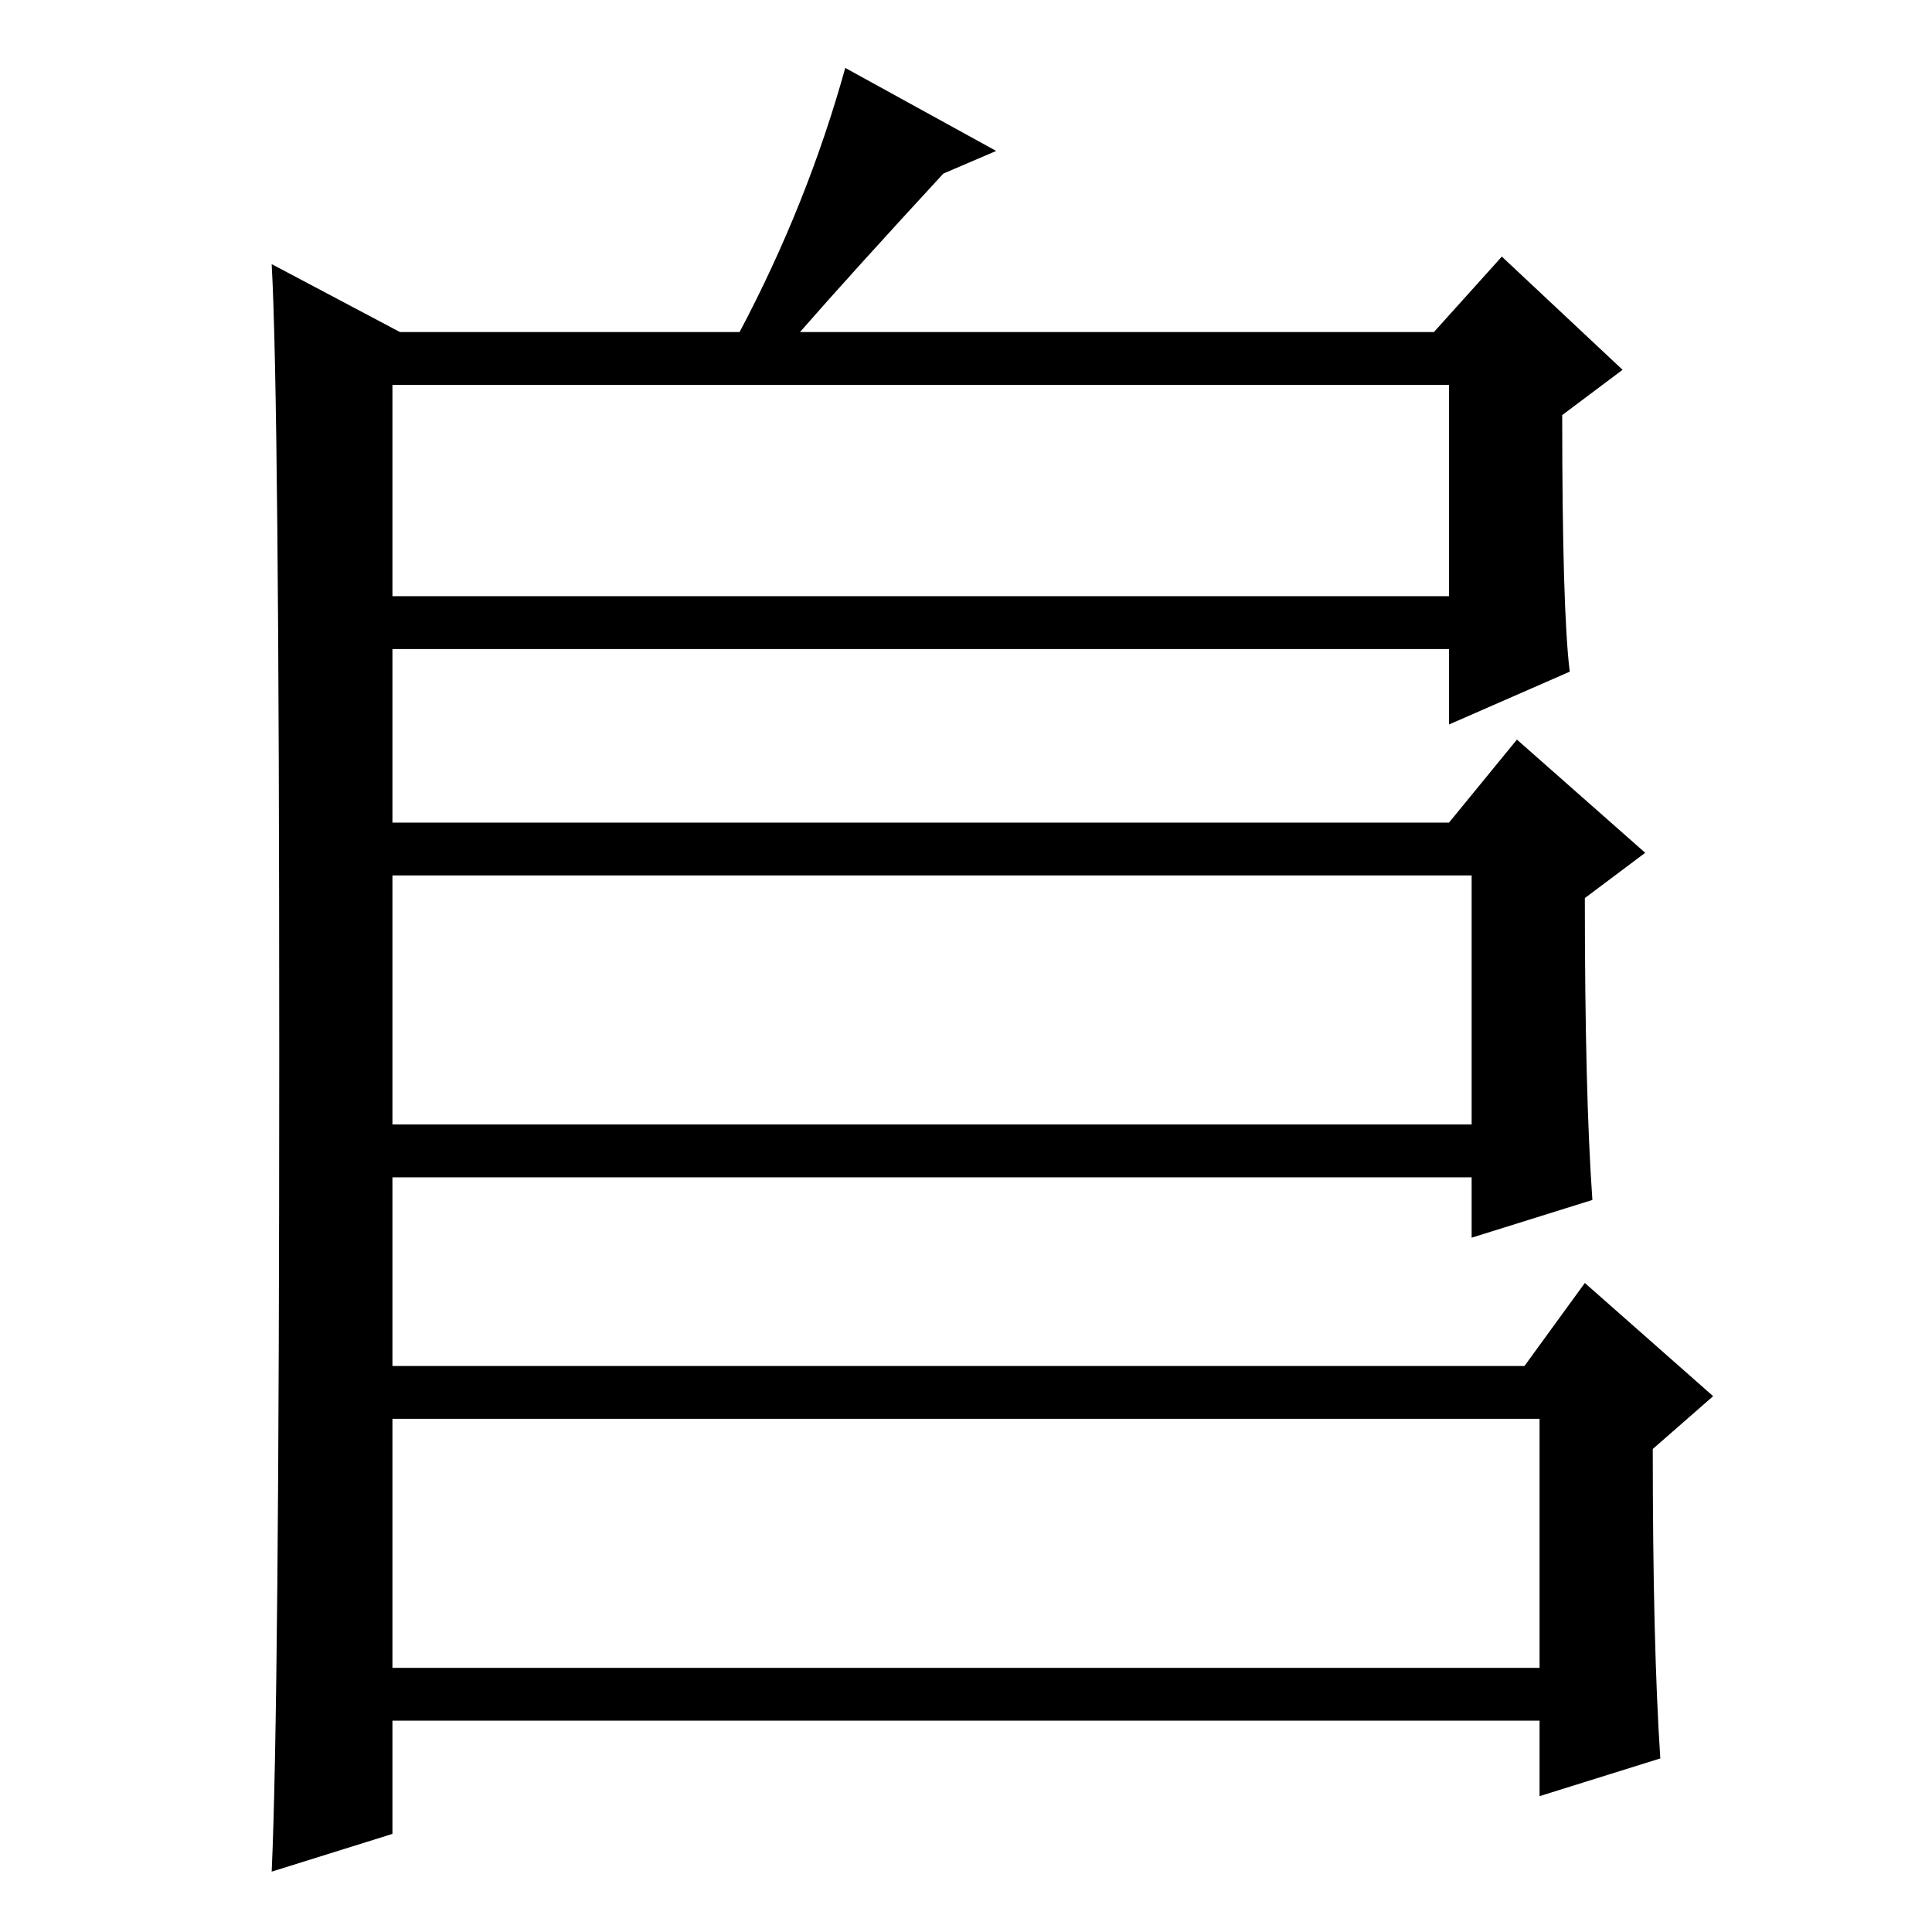 <?xml version="1.0" standalone="no"?>
<!DOCTYPE svg PUBLIC "-//W3C//DTD SVG 1.1//EN" "http://www.w3.org/Graphics/SVG/1.1/DTD/svg11.dtd" >
<svg xmlns="http://www.w3.org/2000/svg" xmlns:xlink="http://www.w3.org/1999/xlink" version="1.1" viewBox="0 -36 256 256">
  <g transform="matrix(1 0 0 -1 0 220)">
   <path fill="currentColor"
d="M52 177h140v28h-140v-28zM52 107h143v33h-143v-33zM37 116.5q0 86.5 -1 104.5l17 -9h45q9 17 14 35l20 -11l-7 -3q-12 -13 -19 -21h84l9 10l16 -15l-8 -6q0 -26 1 -34l-16 -7v10h-140v-23h140l9 11l17 -15l-8 -6q0 -26 1 -40l-16 -5v8h-143v-87l-16 -5q1 22 1 108.5z
M43 35h161v33h-159v7h157l8 11l17 -15l-8 -7q0 -26 1 -41l-16 -5v10h-161v7z" />
  </g>

</svg>
